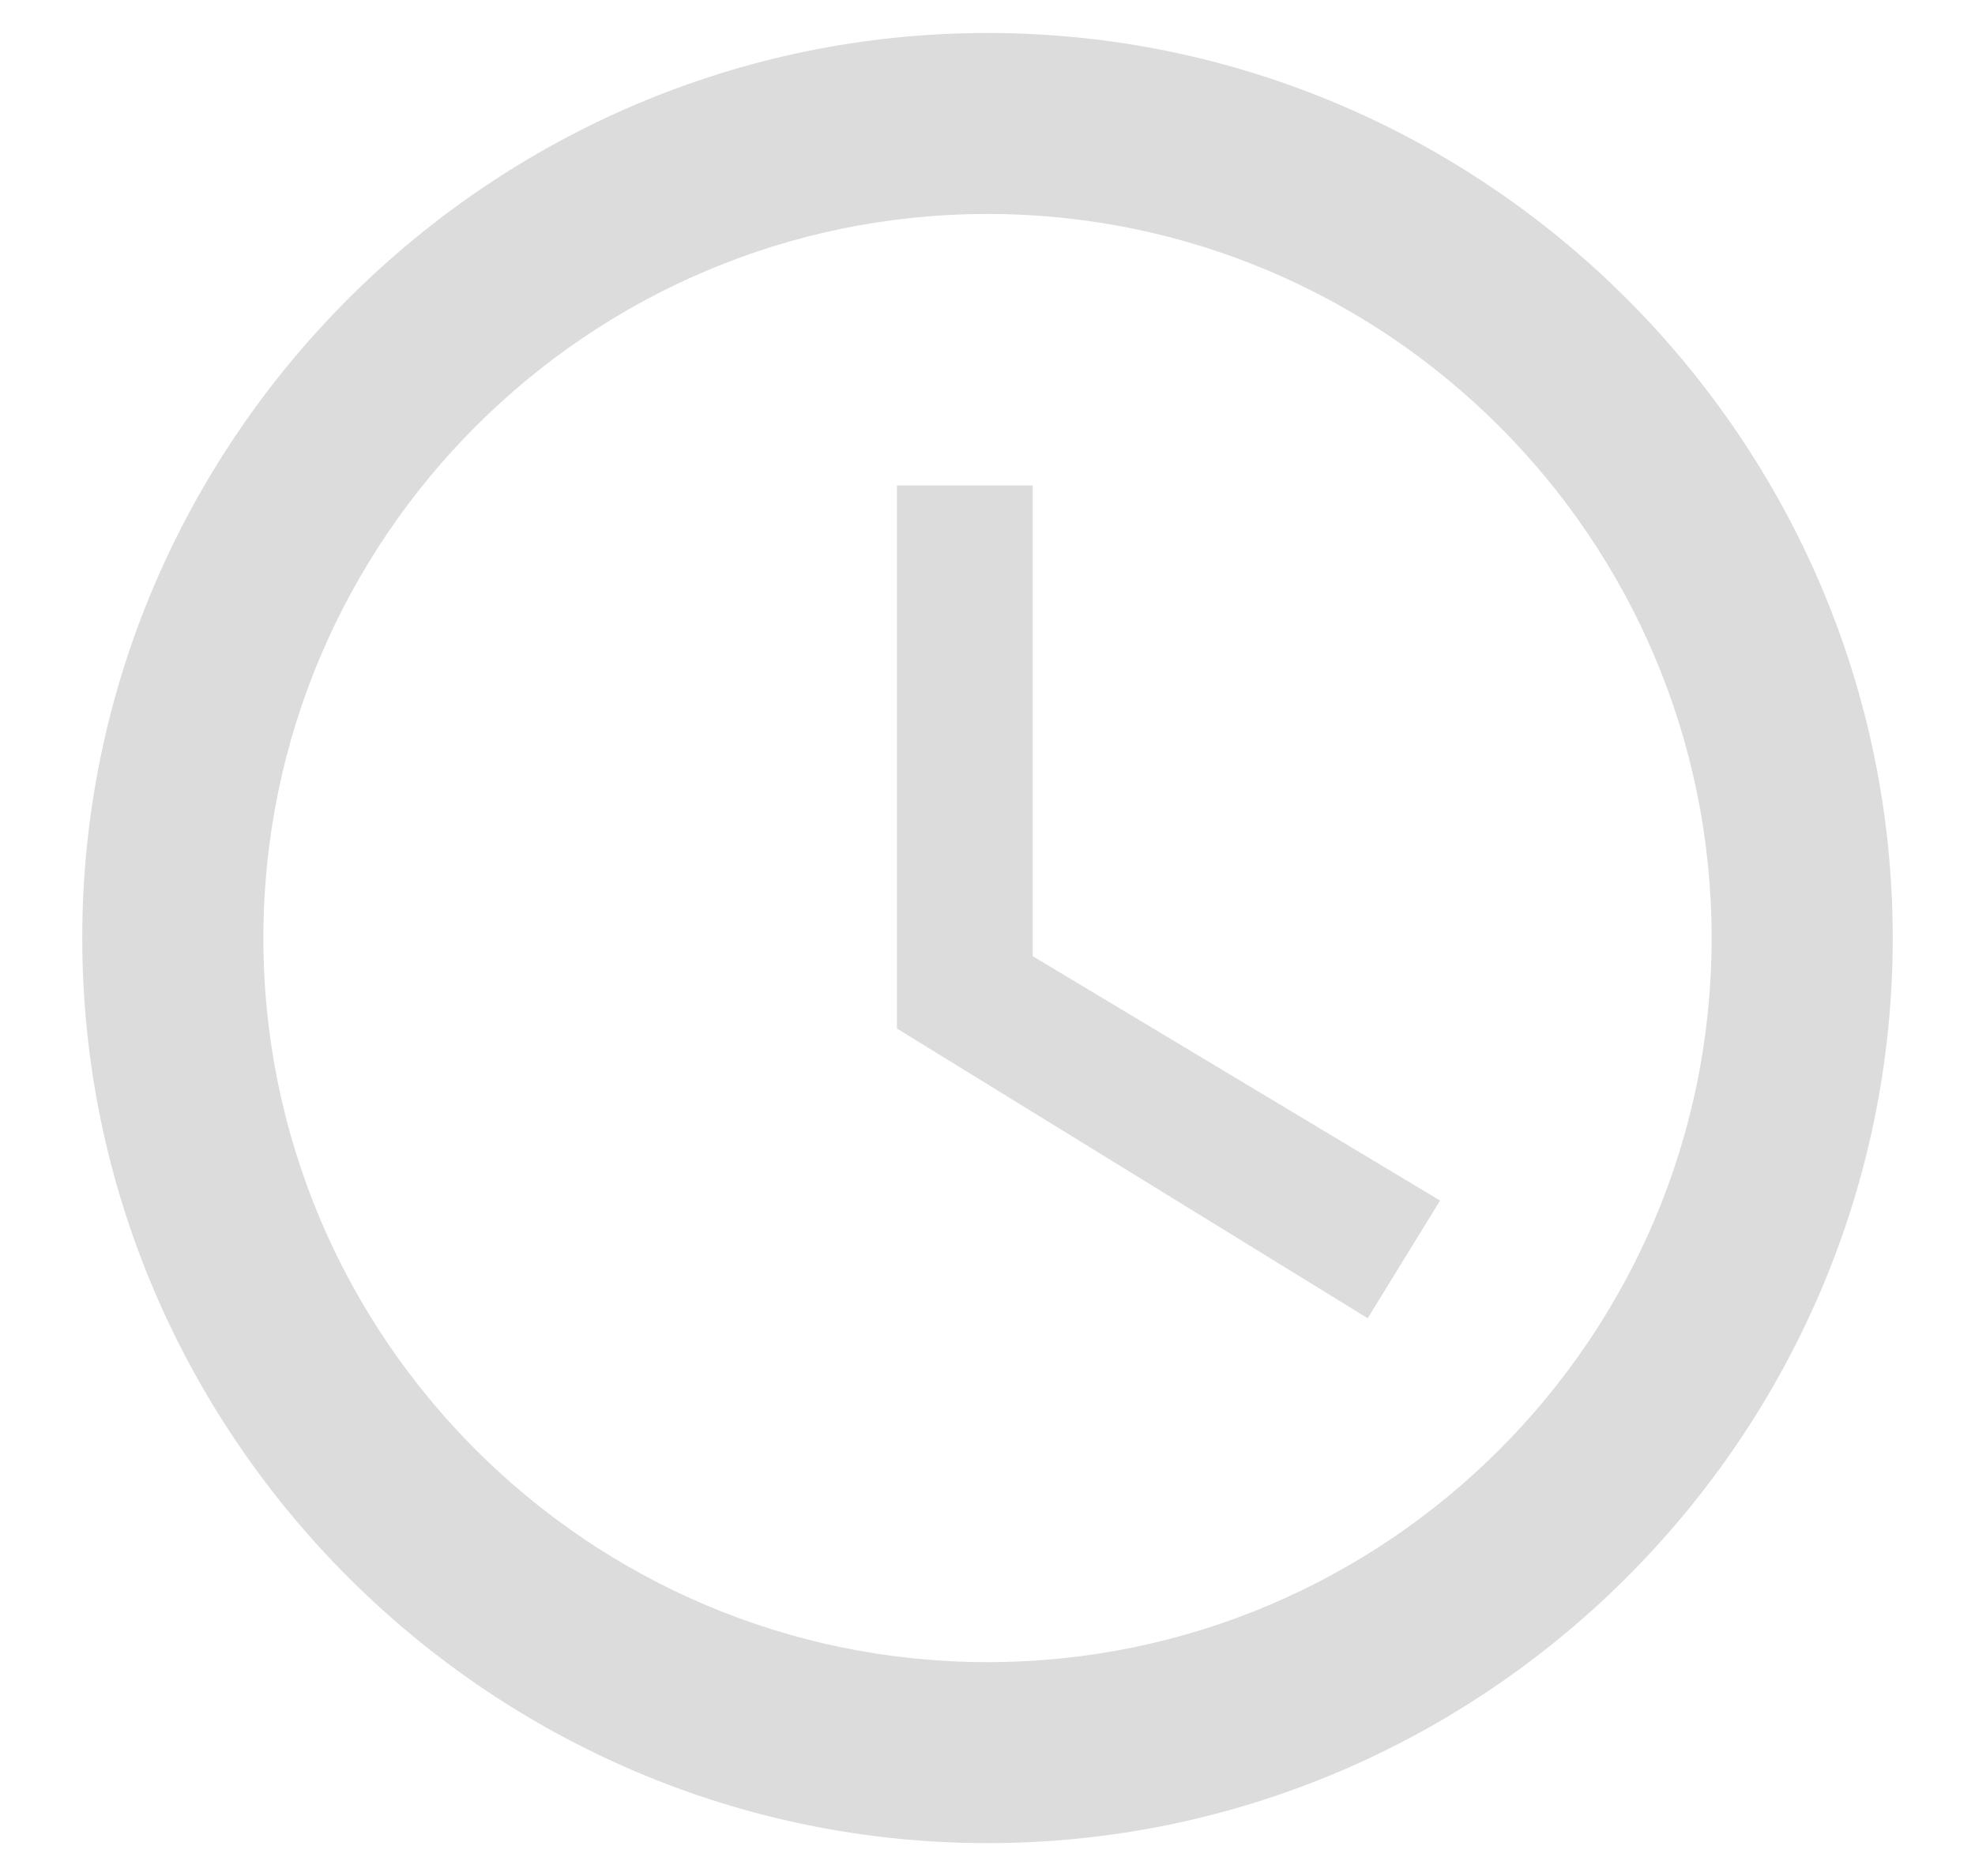 <svg width="20" height="19" viewBox="0 0 20 19" fill="none" xmlns="http://www.w3.org/2000/svg">
<path d="M10 0.334C4.958 0.334 0.833 4.459 0.833 9.501C0.833 14.542 4.958 18.667 10 18.667C15.042 18.667 19.167 14.542 19.167 9.501C19.167 4.459 15.042 0.334 10 0.334ZM10 16.834C5.957 16.834 2.667 13.543 2.667 9.501C2.667 5.458 5.957 2.167 10 2.167C14.043 2.167 17.333 5.458 17.333 9.501C17.333 13.543 14.043 16.834 10 16.834ZM10.458 4.917H9.083V10.417L13.85 13.351L14.583 12.159L10.458 9.684V4.917Z" fill="#DCDCDC"/>
</svg>
